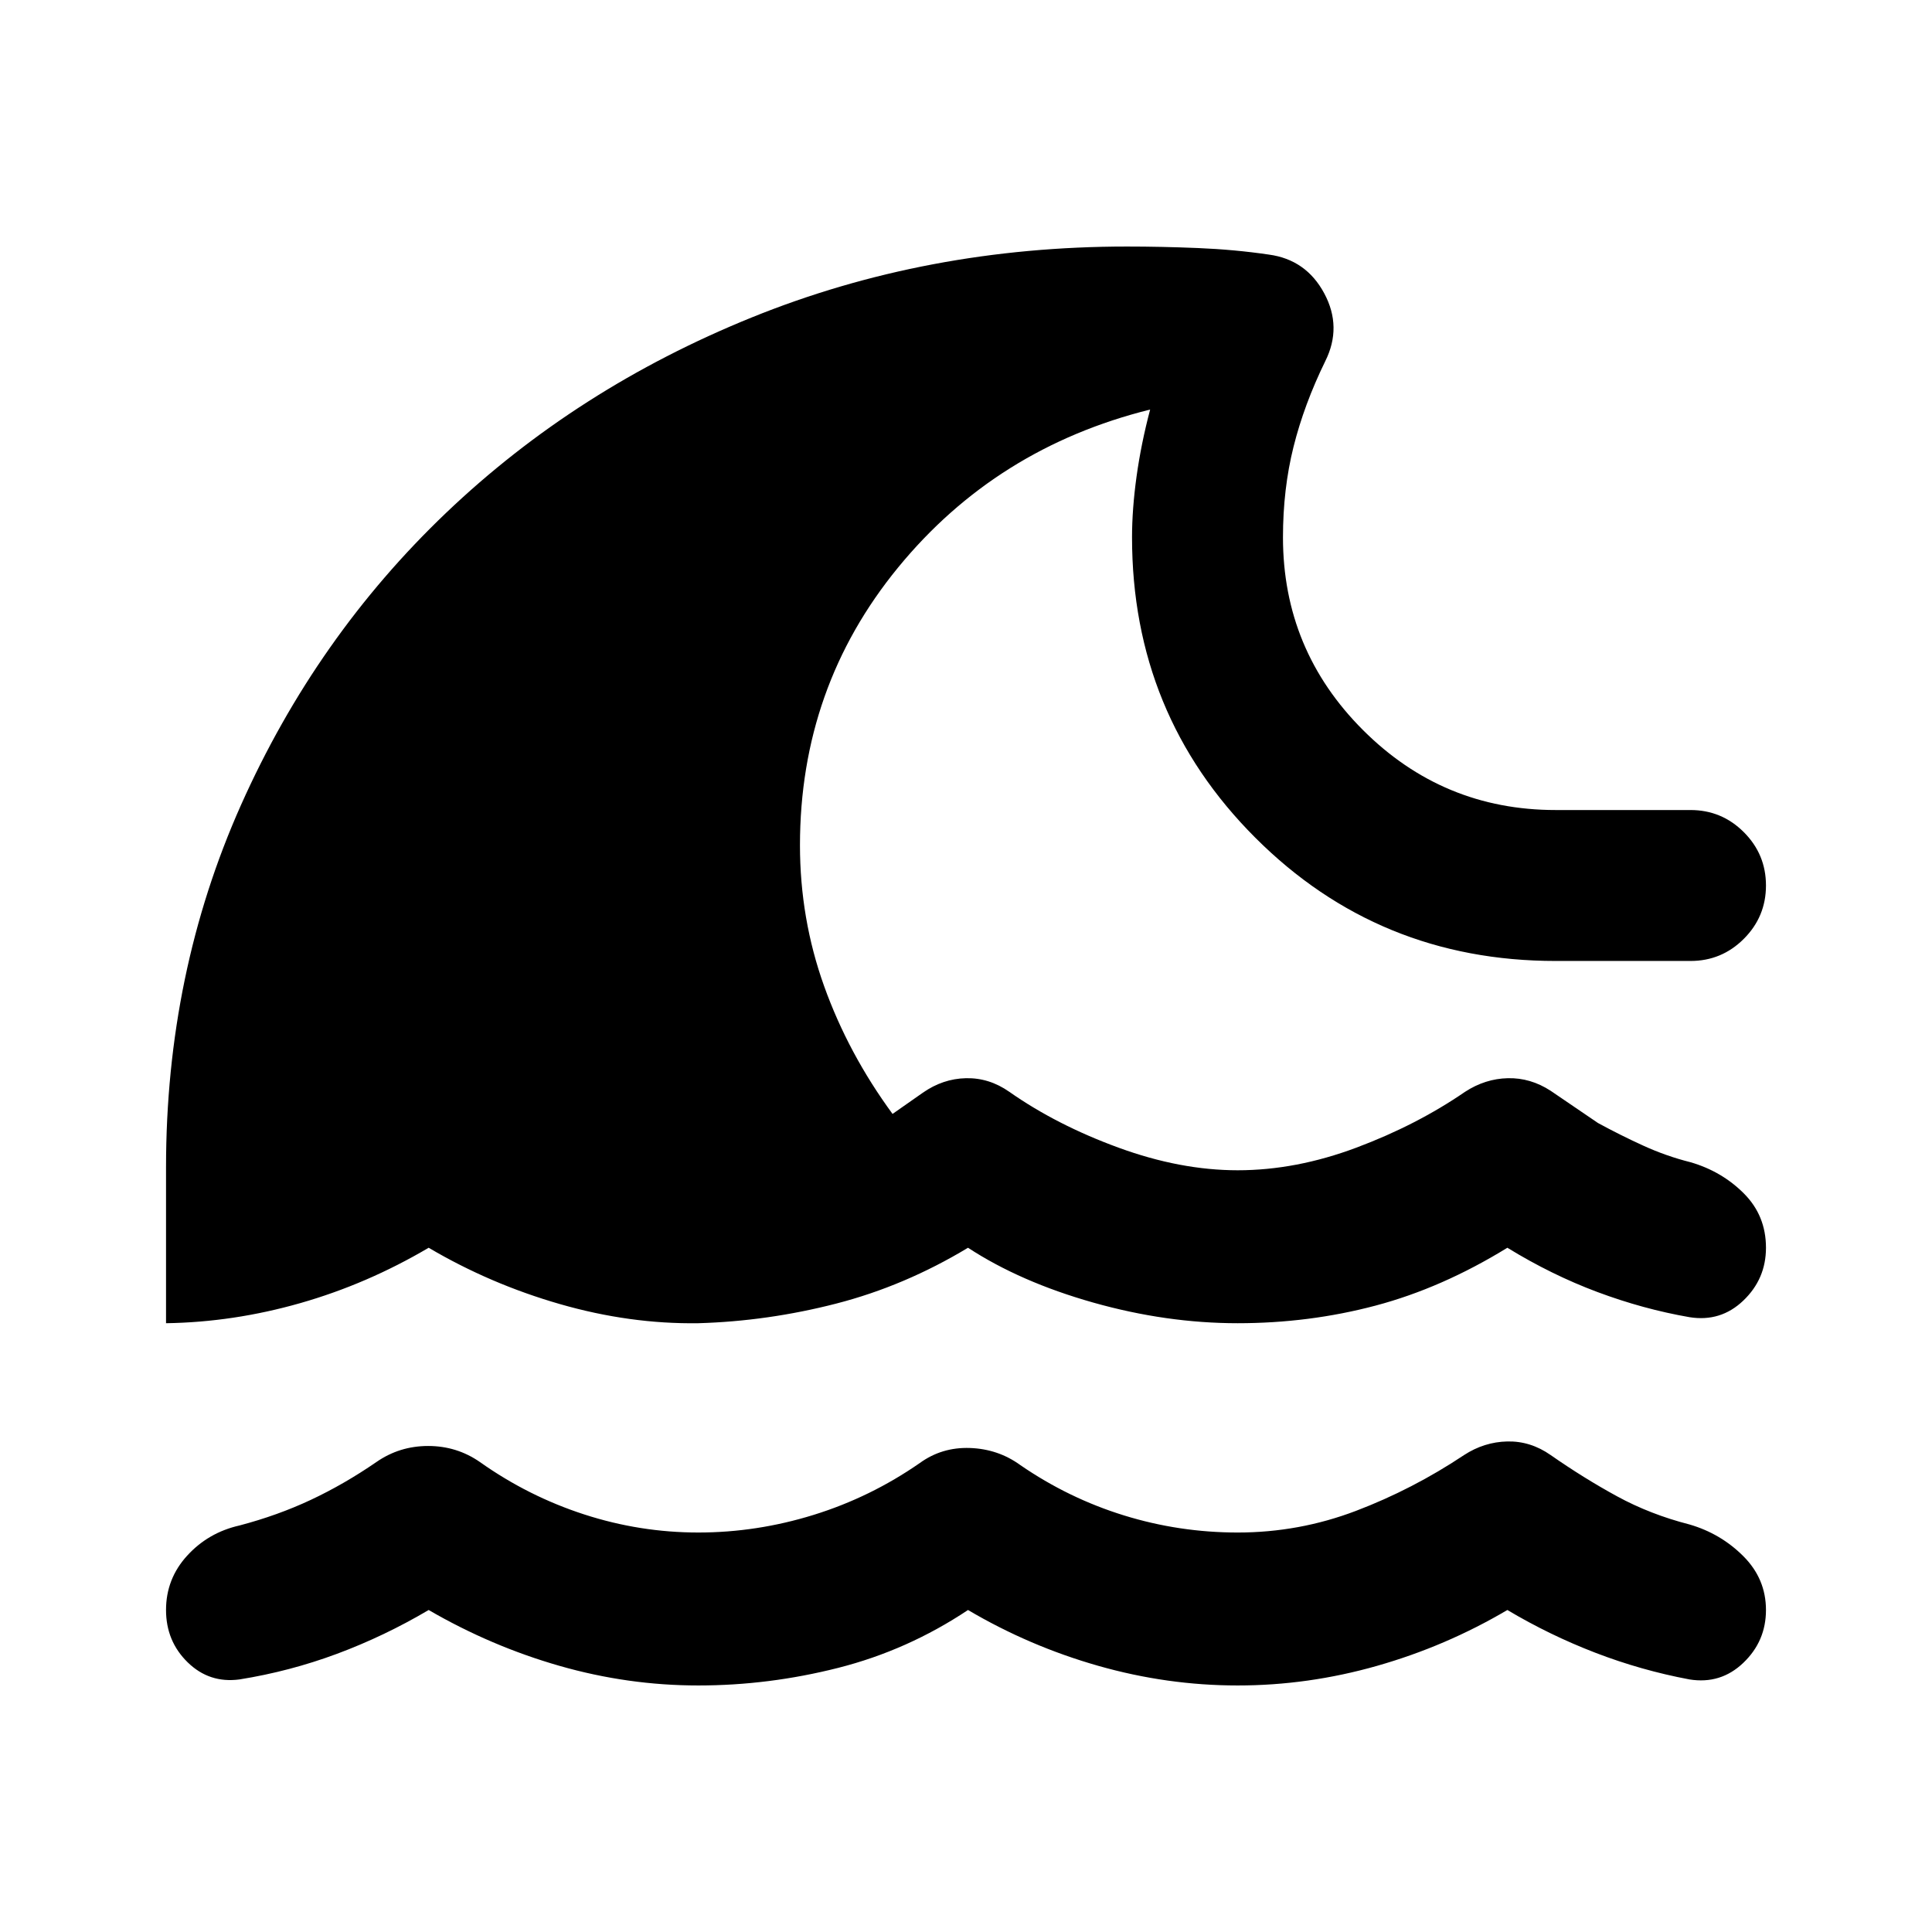 <svg xmlns="http://www.w3.org/2000/svg" height="24" viewBox="0 -960 960 960" width="24"><path d="M481-160q-30 20-64.5 28.75T347-122.5q-35 0-69-9.75T213-160q-22 13-45.5 21.75T119-125.5q-15 2-25.75-8.5T82.5-160q0-15.5 10.5-27t26-15q19-5 35.5-12.75T187-233.5q11.5-8 25.75-8t25.75 8q24 17 51.75 26t56.75 9q29 0 57.25-8.75T457-233q11-8 25-7.5t25 8.5q24 16.5 51.5 25t56.5 8.5q30.5 0 58.75-10.75T727.5-237q10-6.5 21.5-6.75t21.5 6.75q16.5 11.5 33 20.5t36 14q15.5 4.5 26.75 15.75T877.5-160q0 15.5-11.25 26.25t-26.75 8.25q-24-4.5-46.75-13.25T749-160q-30.5 18-64.75 27.75T615-122.5q-35 0-69.25-9.75T481-160ZM82.5-302.5V-380q0-96.5 37.25-180t102-145.25q64.75-61.75 151.75-97T560-837.5q17 0 35.25.75t35.25 3.25Q649-831 658-814.25t.5 33.75Q648-759 642.75-738t-5.25 45q0 56 39.75 95.75T773-557.5h67q15.5 0 26.5 11t11 26.5q0 15.5-11 26.5t-26.5 11h-67q-88 0-149.25-61.25T562.5-693q0-14 2.25-30.25t6.75-33.25q-76.5 19-125.25 78.5T397.5-540q0 36.5 12 70t34 63.5l15-10.5q10-7 21.5-7.25t21.5 6.75q23.5 16.5 54.25 27.75T615-378.5q29 0 59-11.25t54-27.75q10-6.5 21.25-6.75T770.5-418l23.5 16q11 6 22.5 11.25t23.5 8.25q15.5 4.5 26.5 15.5t11 27q0 15.5-11.25 26.25t-26.75 8.25q-23-4-45.75-12.5T749-340q-32.5 20-65.5 28.75T615-302.5q-35.5 0-71.75-10.25T481-340q-31.5 19-65.5 27.75T347-302.5q-34 .5-68.75-9.5T213-340q-30.5 18-63.75 27.5t-66.75 10Z"/></svg>